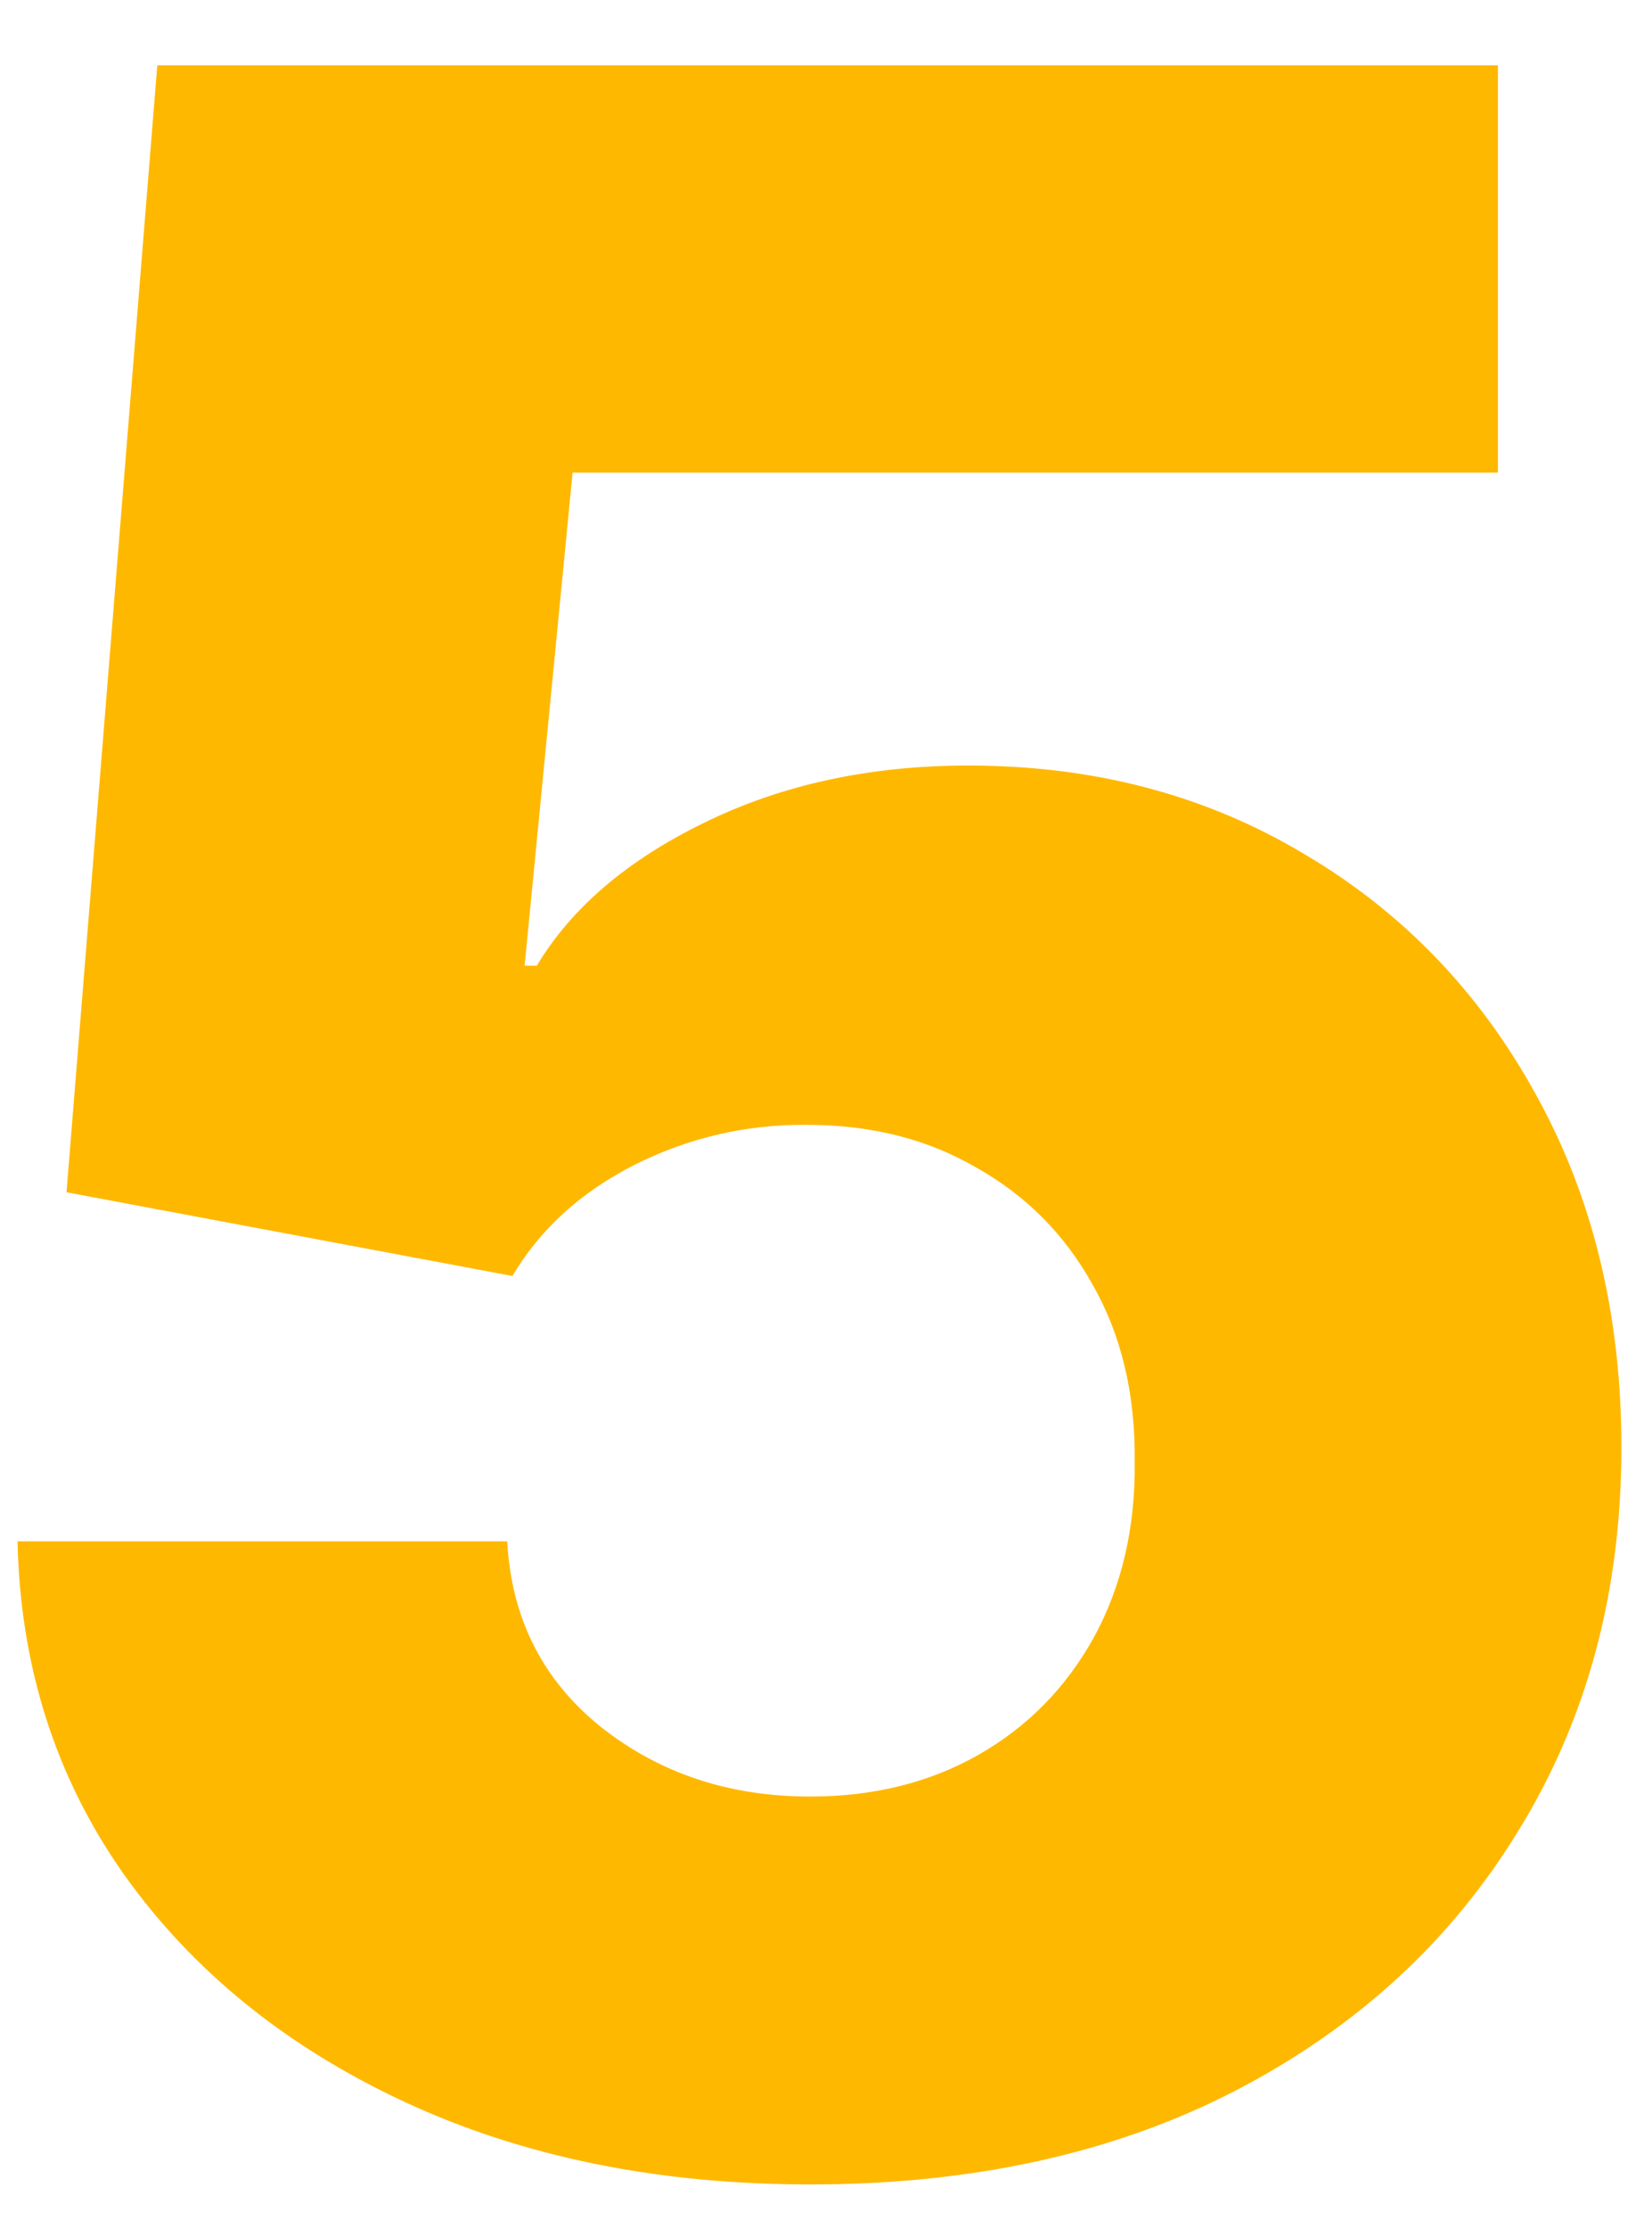 <svg width="23" height="31" viewBox="0 0 23 31" fill="none" xmlns="http://www.w3.org/2000/svg">
<path d="M11.281 30.398C9.16 30.398 7.276 30.014 5.628 29.247C3.98 28.48 2.678 27.424 1.722 26.079C0.775 24.735 0.282 23.191 0.244 21.449H7.062C7.119 22.519 7.555 23.381 8.369 24.034C9.184 24.678 10.154 25 11.281 25C12.162 25 12.943 24.806 13.625 24.418C14.307 24.029 14.842 23.485 15.23 22.784C15.618 22.074 15.808 21.259 15.798 20.341C15.808 19.403 15.614 18.584 15.216 17.884C14.828 17.183 14.288 16.638 13.597 16.25C12.915 15.852 12.129 15.653 11.239 15.653C10.396 15.644 9.596 15.829 8.838 16.207C8.09 16.586 7.522 17.102 7.134 17.756L0.926 16.591L2.19 0.909H20.855V6.577H7.972L7.304 13.438H7.474C7.957 12.633 8.734 11.97 9.804 11.449C10.883 10.919 12.11 10.653 13.483 10.653C15.225 10.653 16.778 11.061 18.142 11.875C19.515 12.68 20.595 13.797 21.381 15.227C22.176 16.657 22.574 18.296 22.574 20.142C22.574 22.14 22.1 23.911 21.153 25.454C20.216 26.998 18.9 28.21 17.204 29.091C15.519 29.962 13.544 30.398 11.281 30.398Z" fill="#FFB800"/>
</svg>

